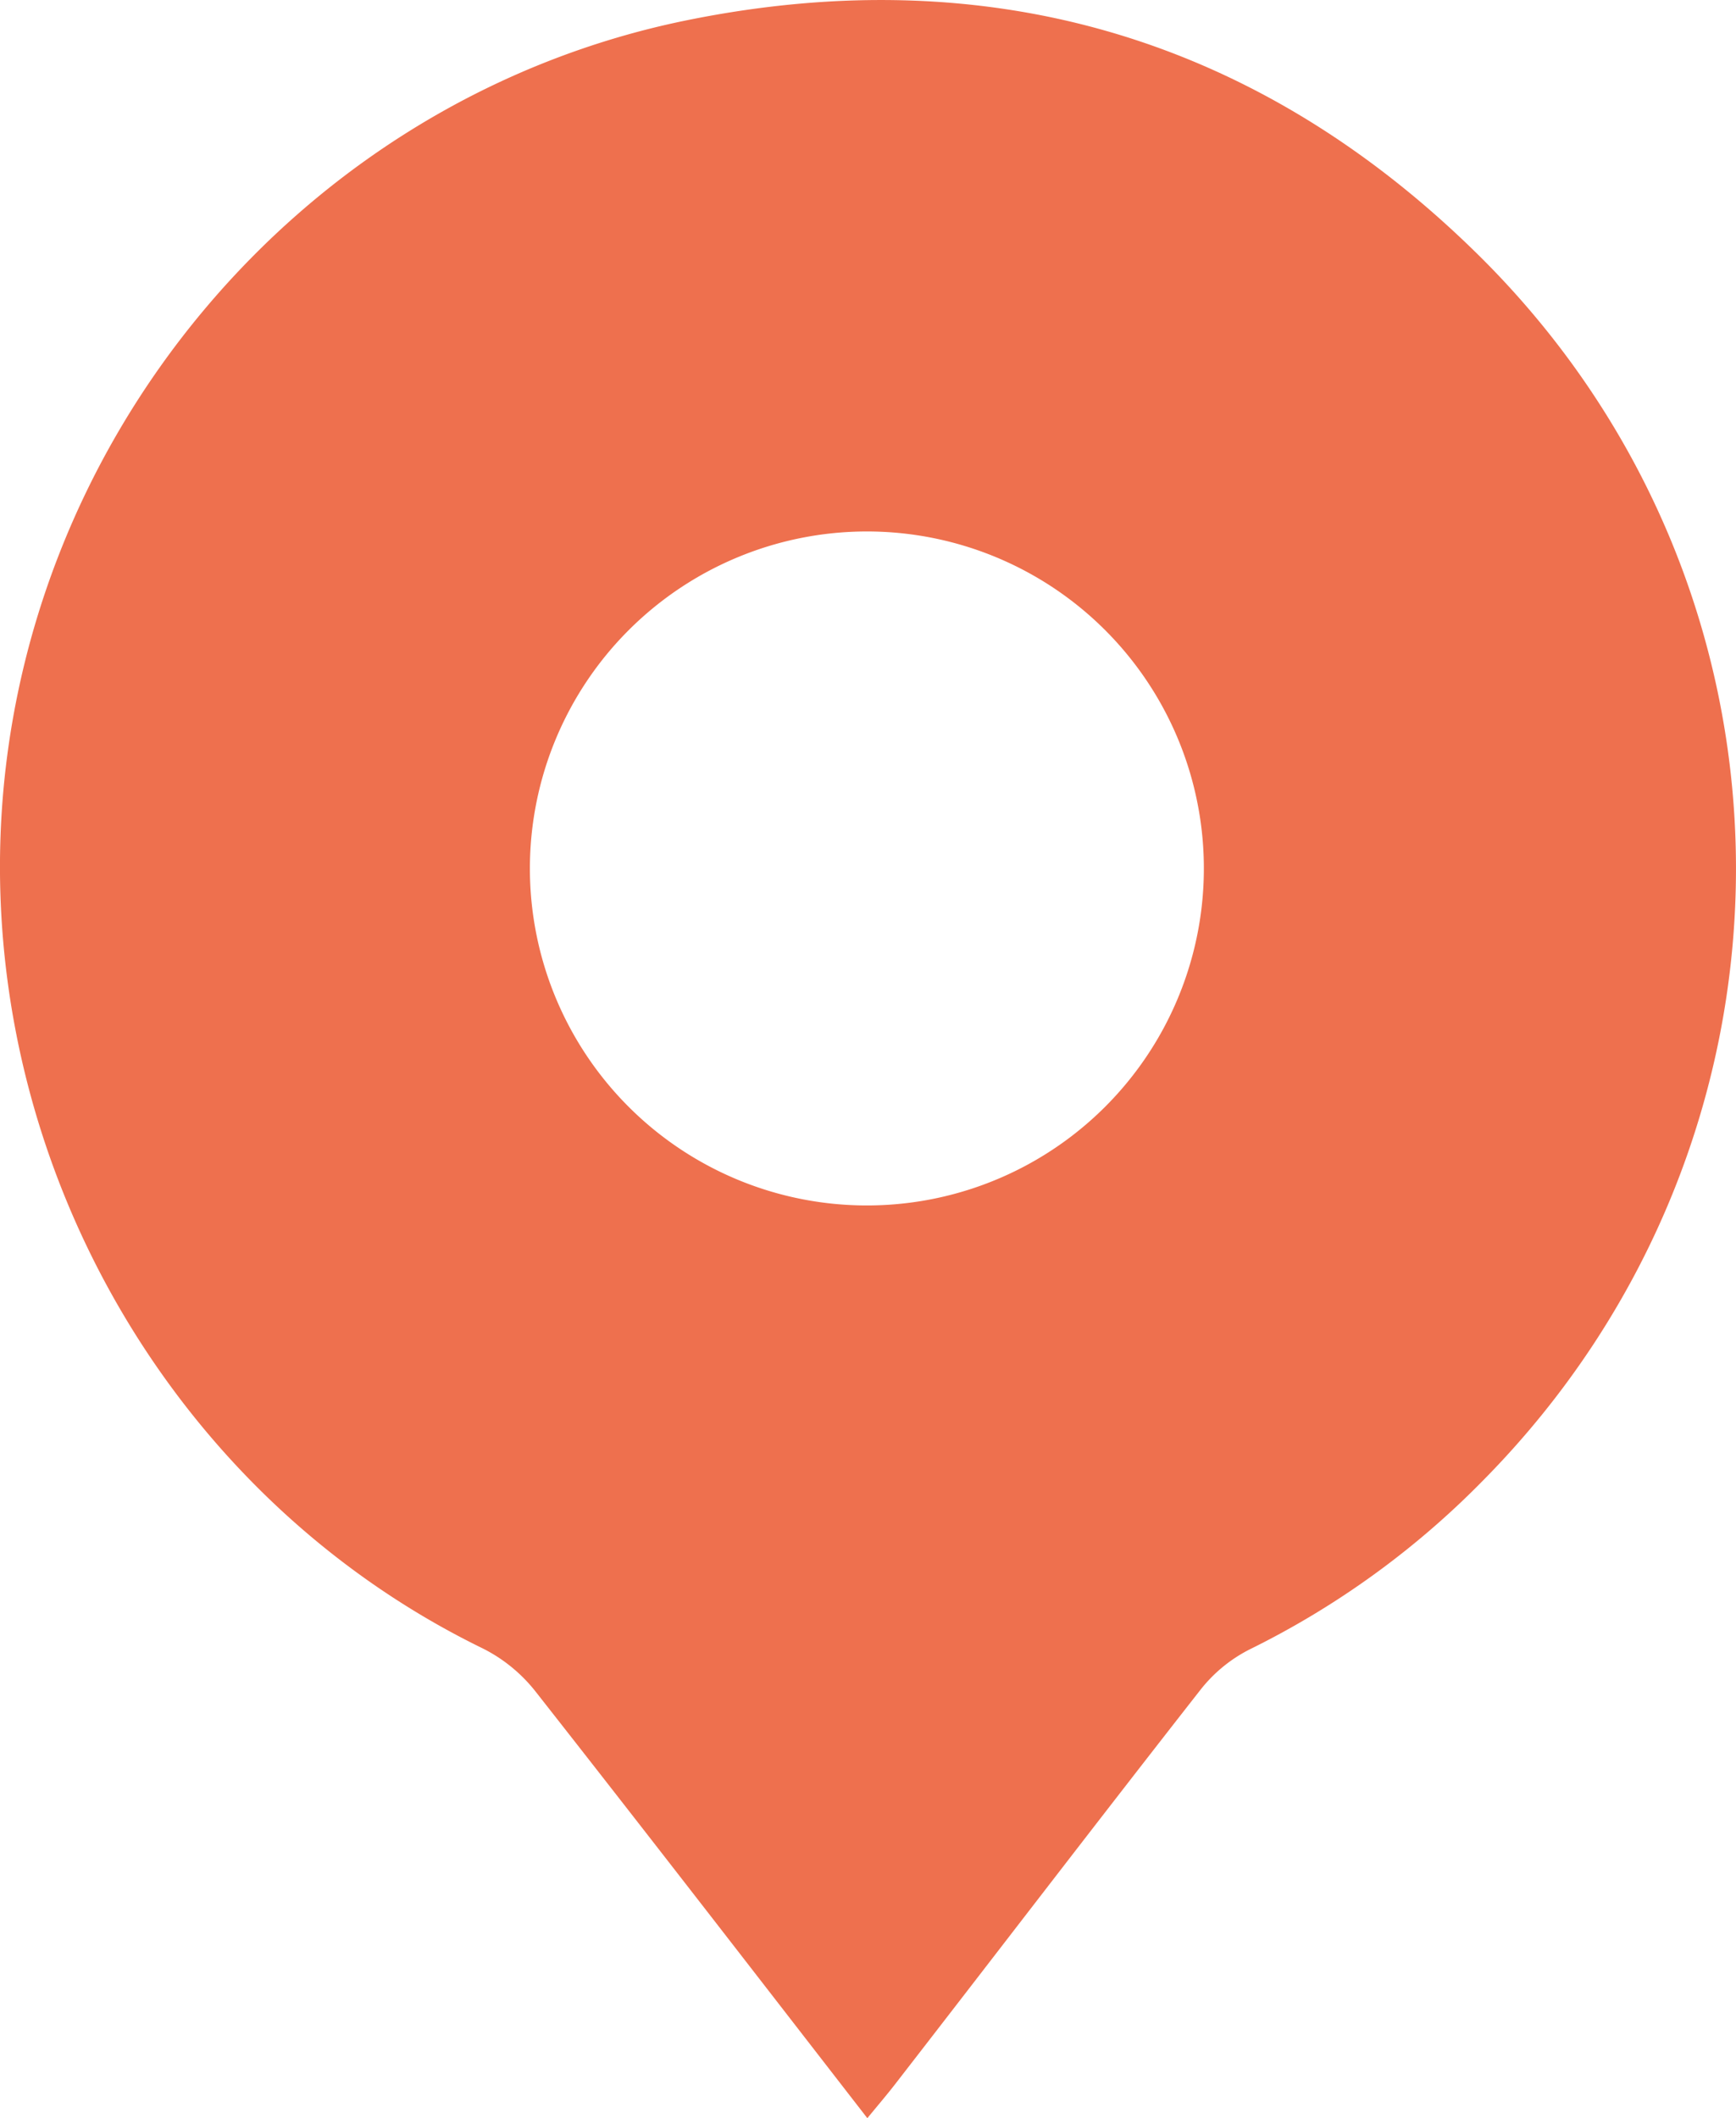 <svg id="Capa_1" data-name="Capa 1" xmlns="http://www.w3.org/2000/svg" viewBox="0 0 224.35 273.73"><defs><style>.cls-1{fill:#ee704e;}</style></defs><title>ubicacion</title><path class="cls-1" d="M112.09,273.73c-14.5-18.7-28.63-37-42.93-55.2a20.21,20.21,0,0,0-6.8-5.52C23,193.81-1.41,151.94.06,108.27,1.78,57.36,38.66,12.74,88.91,2.59,128.13-5.34,162.8,5,191.19,33.08c44.16,43.75,44.08,114.05.54,158.17a110.65,110.65,0,0,1-30.19,21.88,19,19,0,0,0-6.39,5.23c-13.24,16.91-26.31,34-39.45,50.95-1.09,1.41-2.25,2.76-3.61,4.42M68.48,112.14a43.55,43.55,0,1,0,43.61-43.46,43.57,43.57,0,0,0-43.61,43.46" transform="translate(0 0)"/></svg>